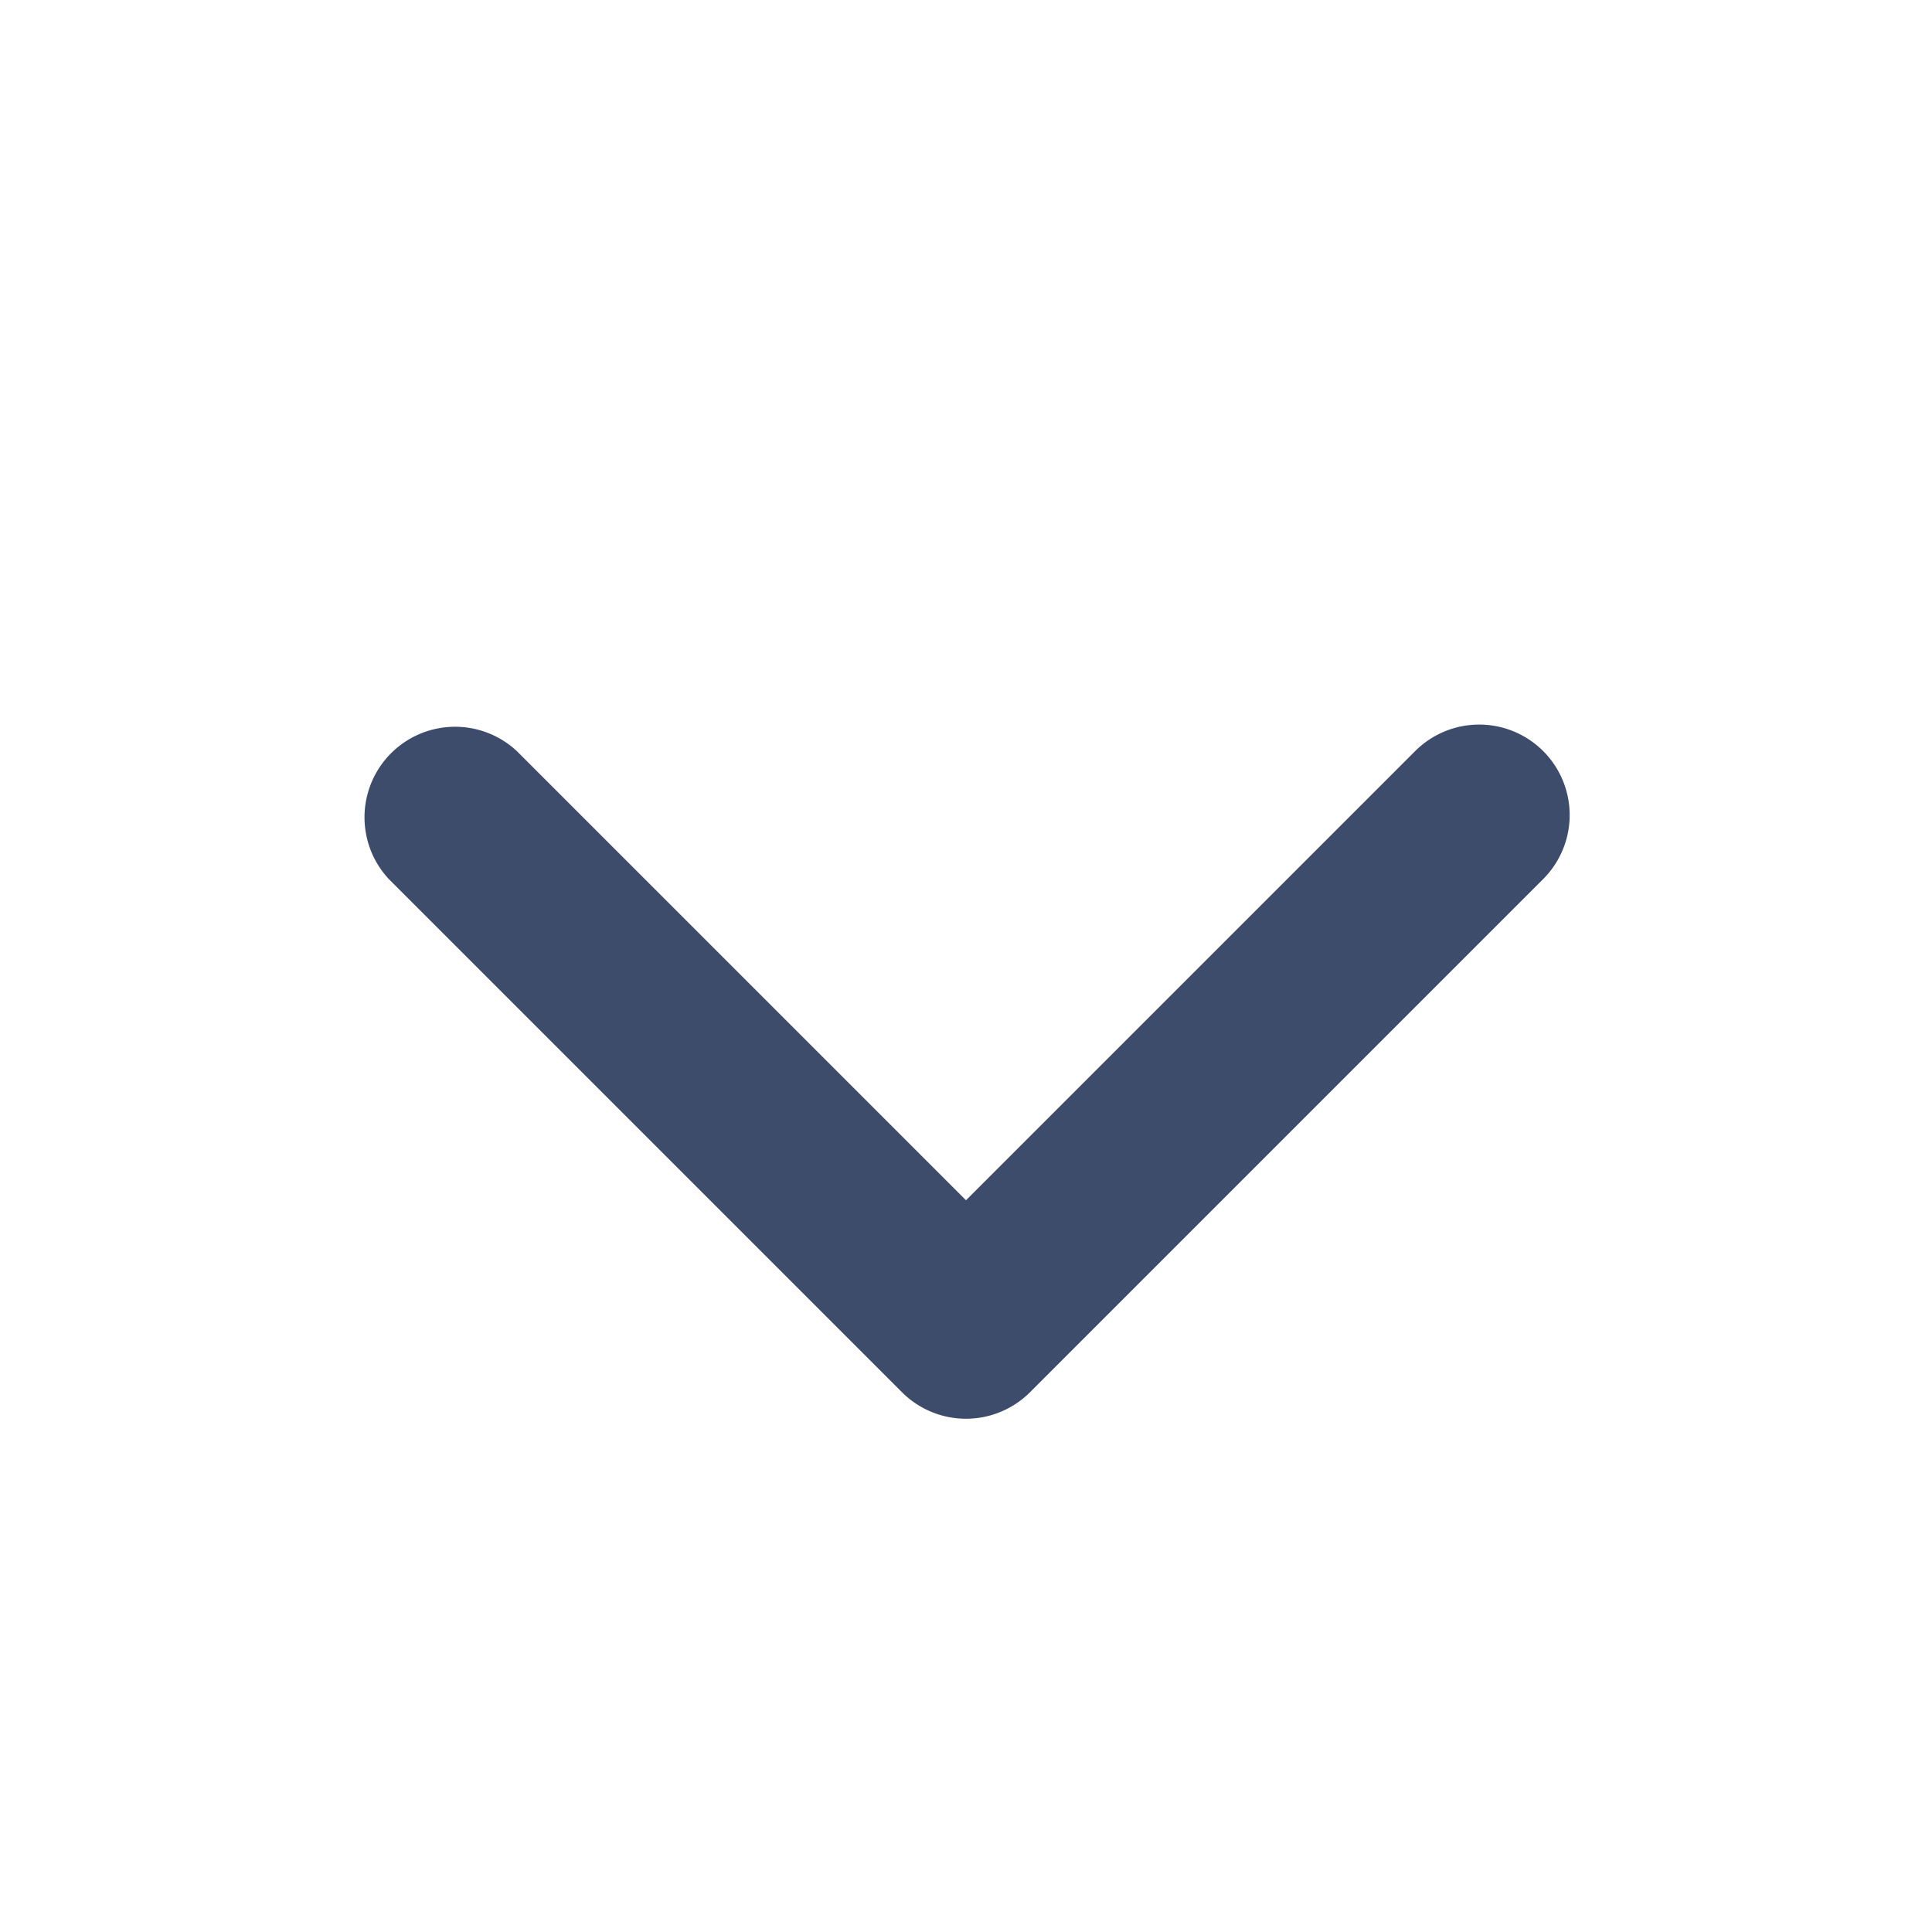 <svg xmlns="http://www.w3.org/2000/svg" viewBox="0 0 16 16" width="28" height="28"><path fill-rule="evenodd" fill="#3d4c6b" d="M12.78 6.22a.75.75 0 010 1.06l-4.25 4.25a.75.75 0 01-1.06 0L3.22 7.28a.75.75 0 011.06-1.06L8 9.94l3.72-3.72a.75.75 0 011.06 0z"></path></svg>